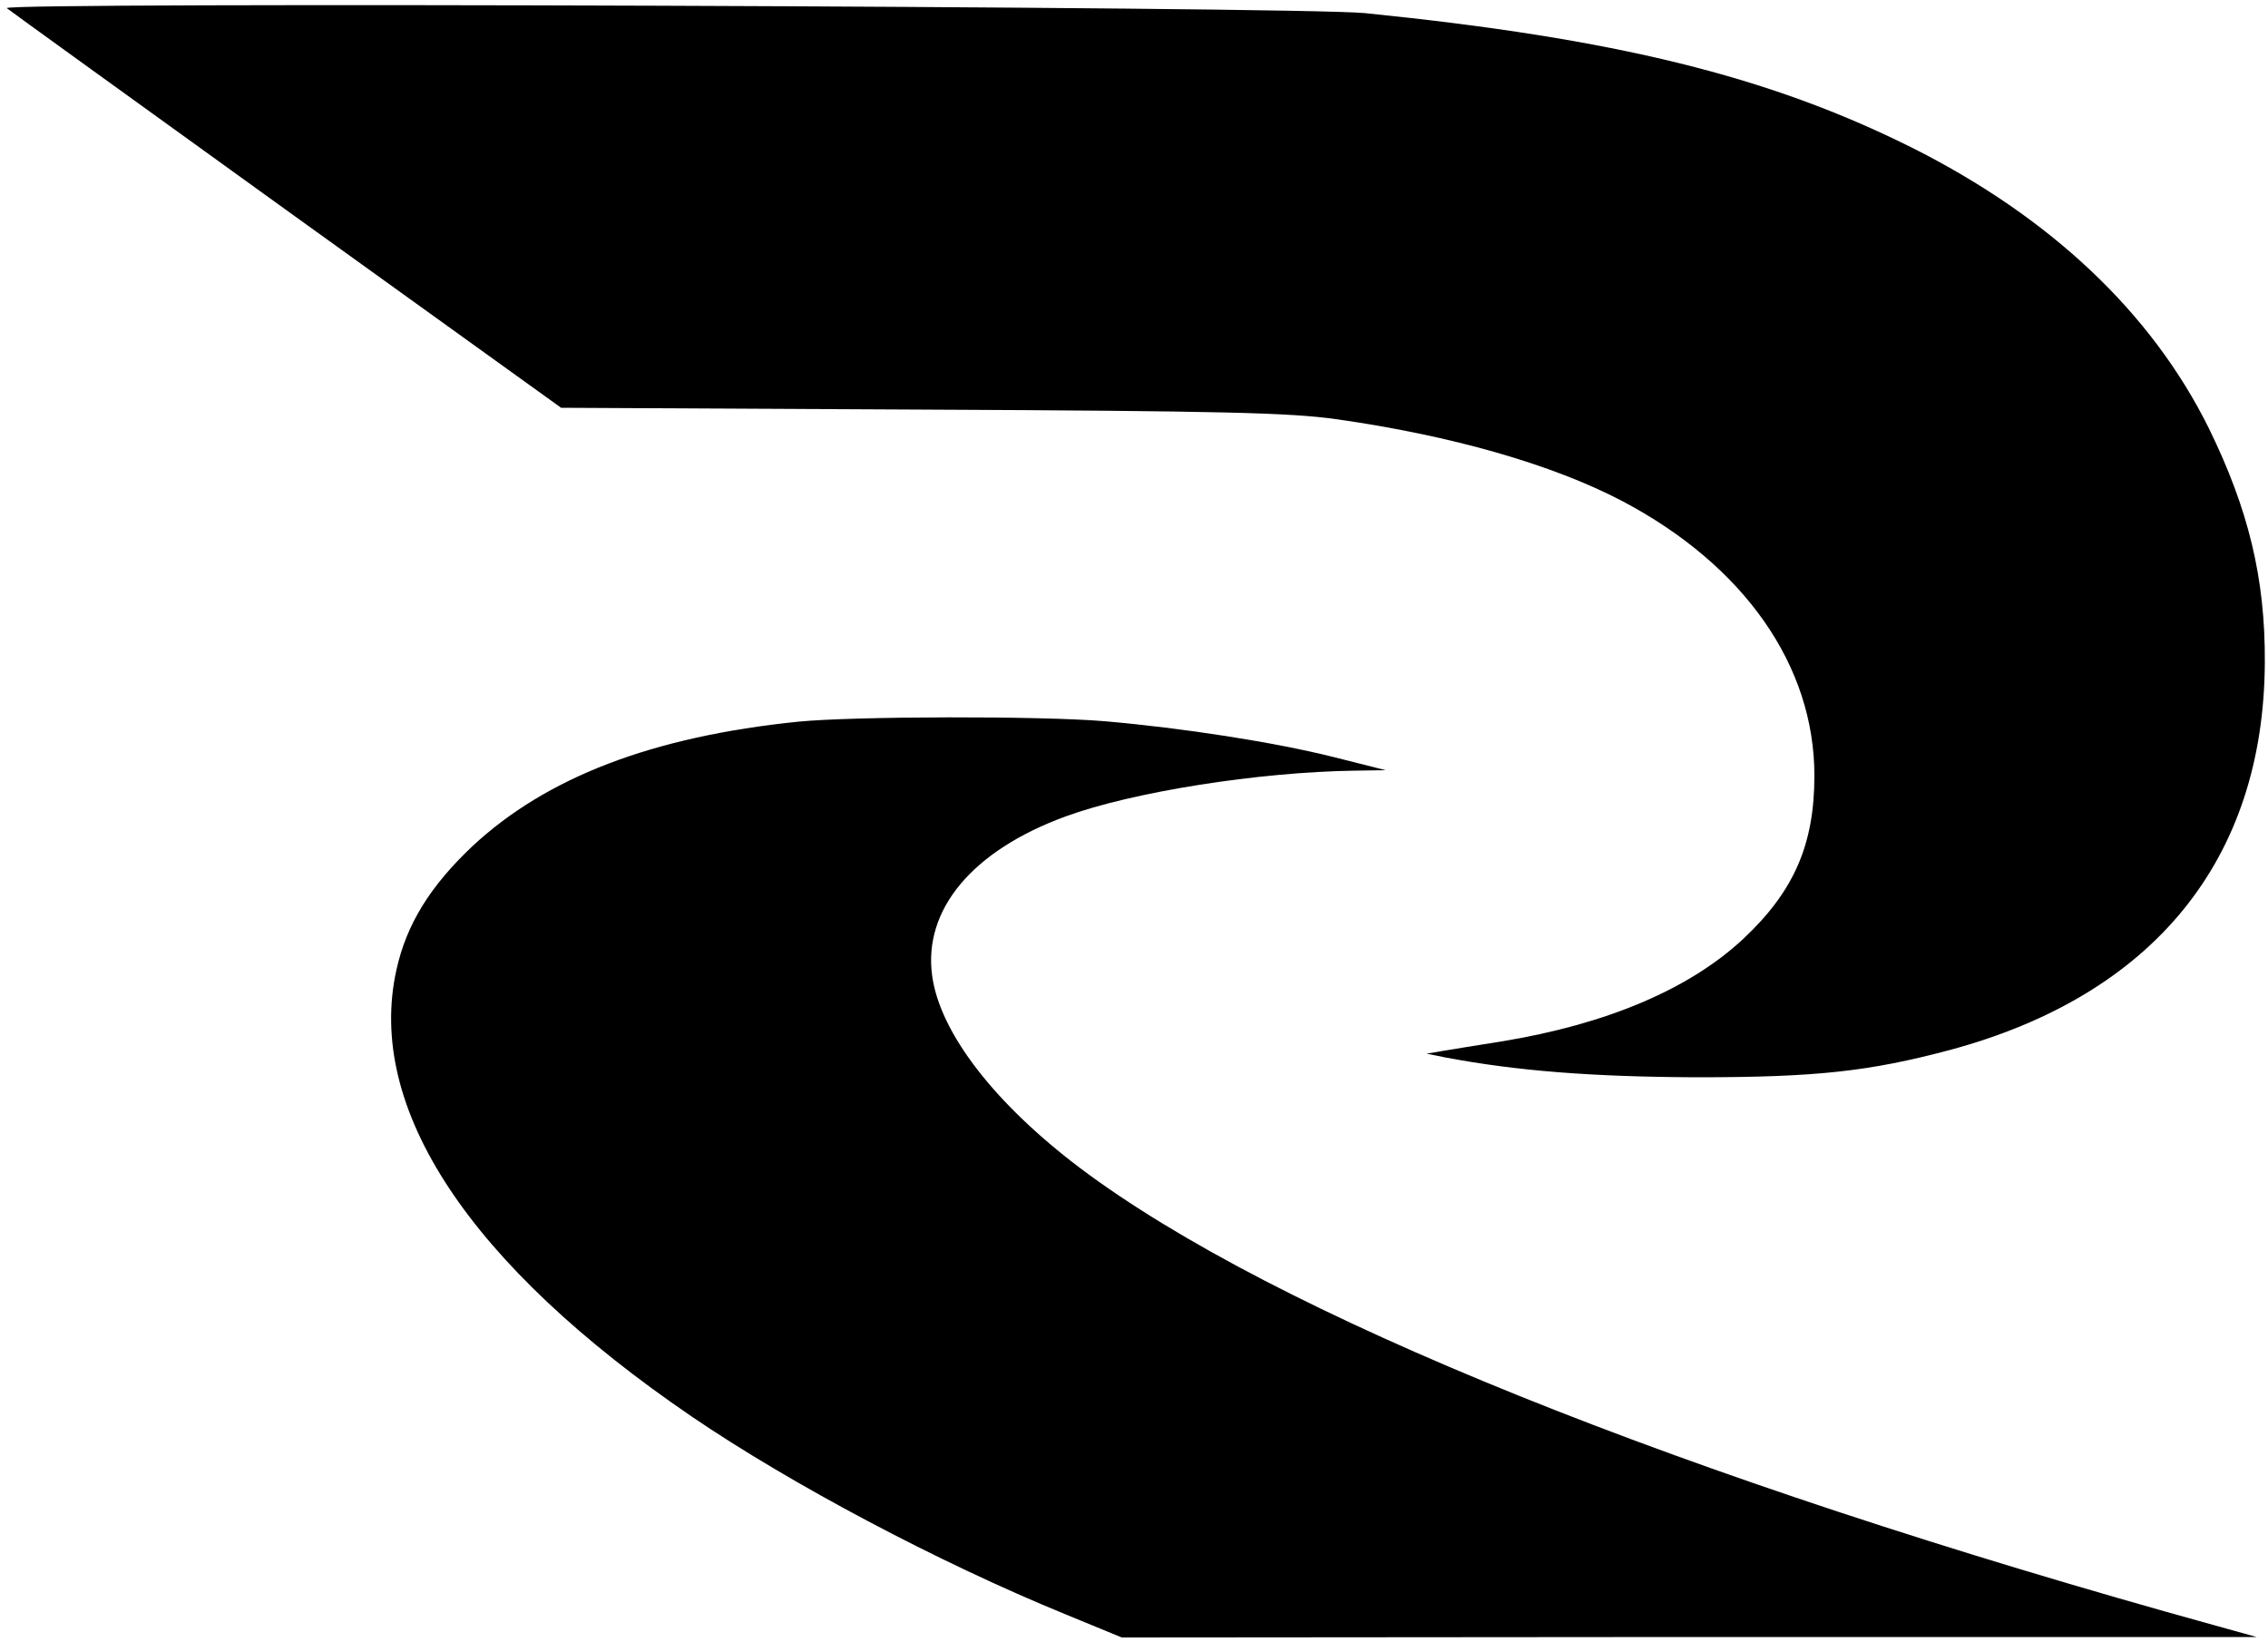 <?xml version="1.0" standalone="no"?>
<!DOCTYPE svg PUBLIC "-//W3C//DTD SVG 20010904//EN"
 "http://www.w3.org/TR/2001/REC-SVG-20010904/DTD/svg10.dtd">
<svg version="1.0" xmlns="http://www.w3.org/2000/svg"
 width="500pt" height="362pt" viewBox="0 0 500 362"
 preserveAspectRatio="xMidYMid meet">

<g transform="translate(0,362) scale(0.1,-0.1)"
fill="#000000" stroke="none">
<path d="M15 3602 c6 -5 283 -205 616 -445 l606 -436 794 -4 c673 -3 812 -7
914 -21 255 -36 478 -100 632 -181 269 -142 423 -363 423 -605 0 -152 -45
-255 -157 -360 -119 -111 -301 -188 -533 -226 -52 -8 -111 -18 -130 -21 l-35
-6 40 -8 c158 -30 325 -43 555 -44 265 0 381 13 558 60 450 121 693 420 695
855 1 185 -36 337 -123 515 -126 255 -349 466 -656 620 -315 157 -651 240
-1204 296 -143 15 -3011 25 -2995 11z"/>
<path d="M1760 2029 c-323 -33 -556 -123 -719 -275 -93 -88 -145 -172 -167
-272 -68 -305 160 -650 651 -985 219 -149 543 -321 824 -436 l124 -51 1251 1
1251 0 -90 25 c-1183 327 -2076 687 -2504 1009 -188 142 -309 298 -326 424
-20 146 89 276 294 351 147 54 425 98 638 101 l68 1 -115 29 c-132 33 -332 64
-505 79 -142 12 -554 11 -675 -1z"/>
</g>
</svg>
